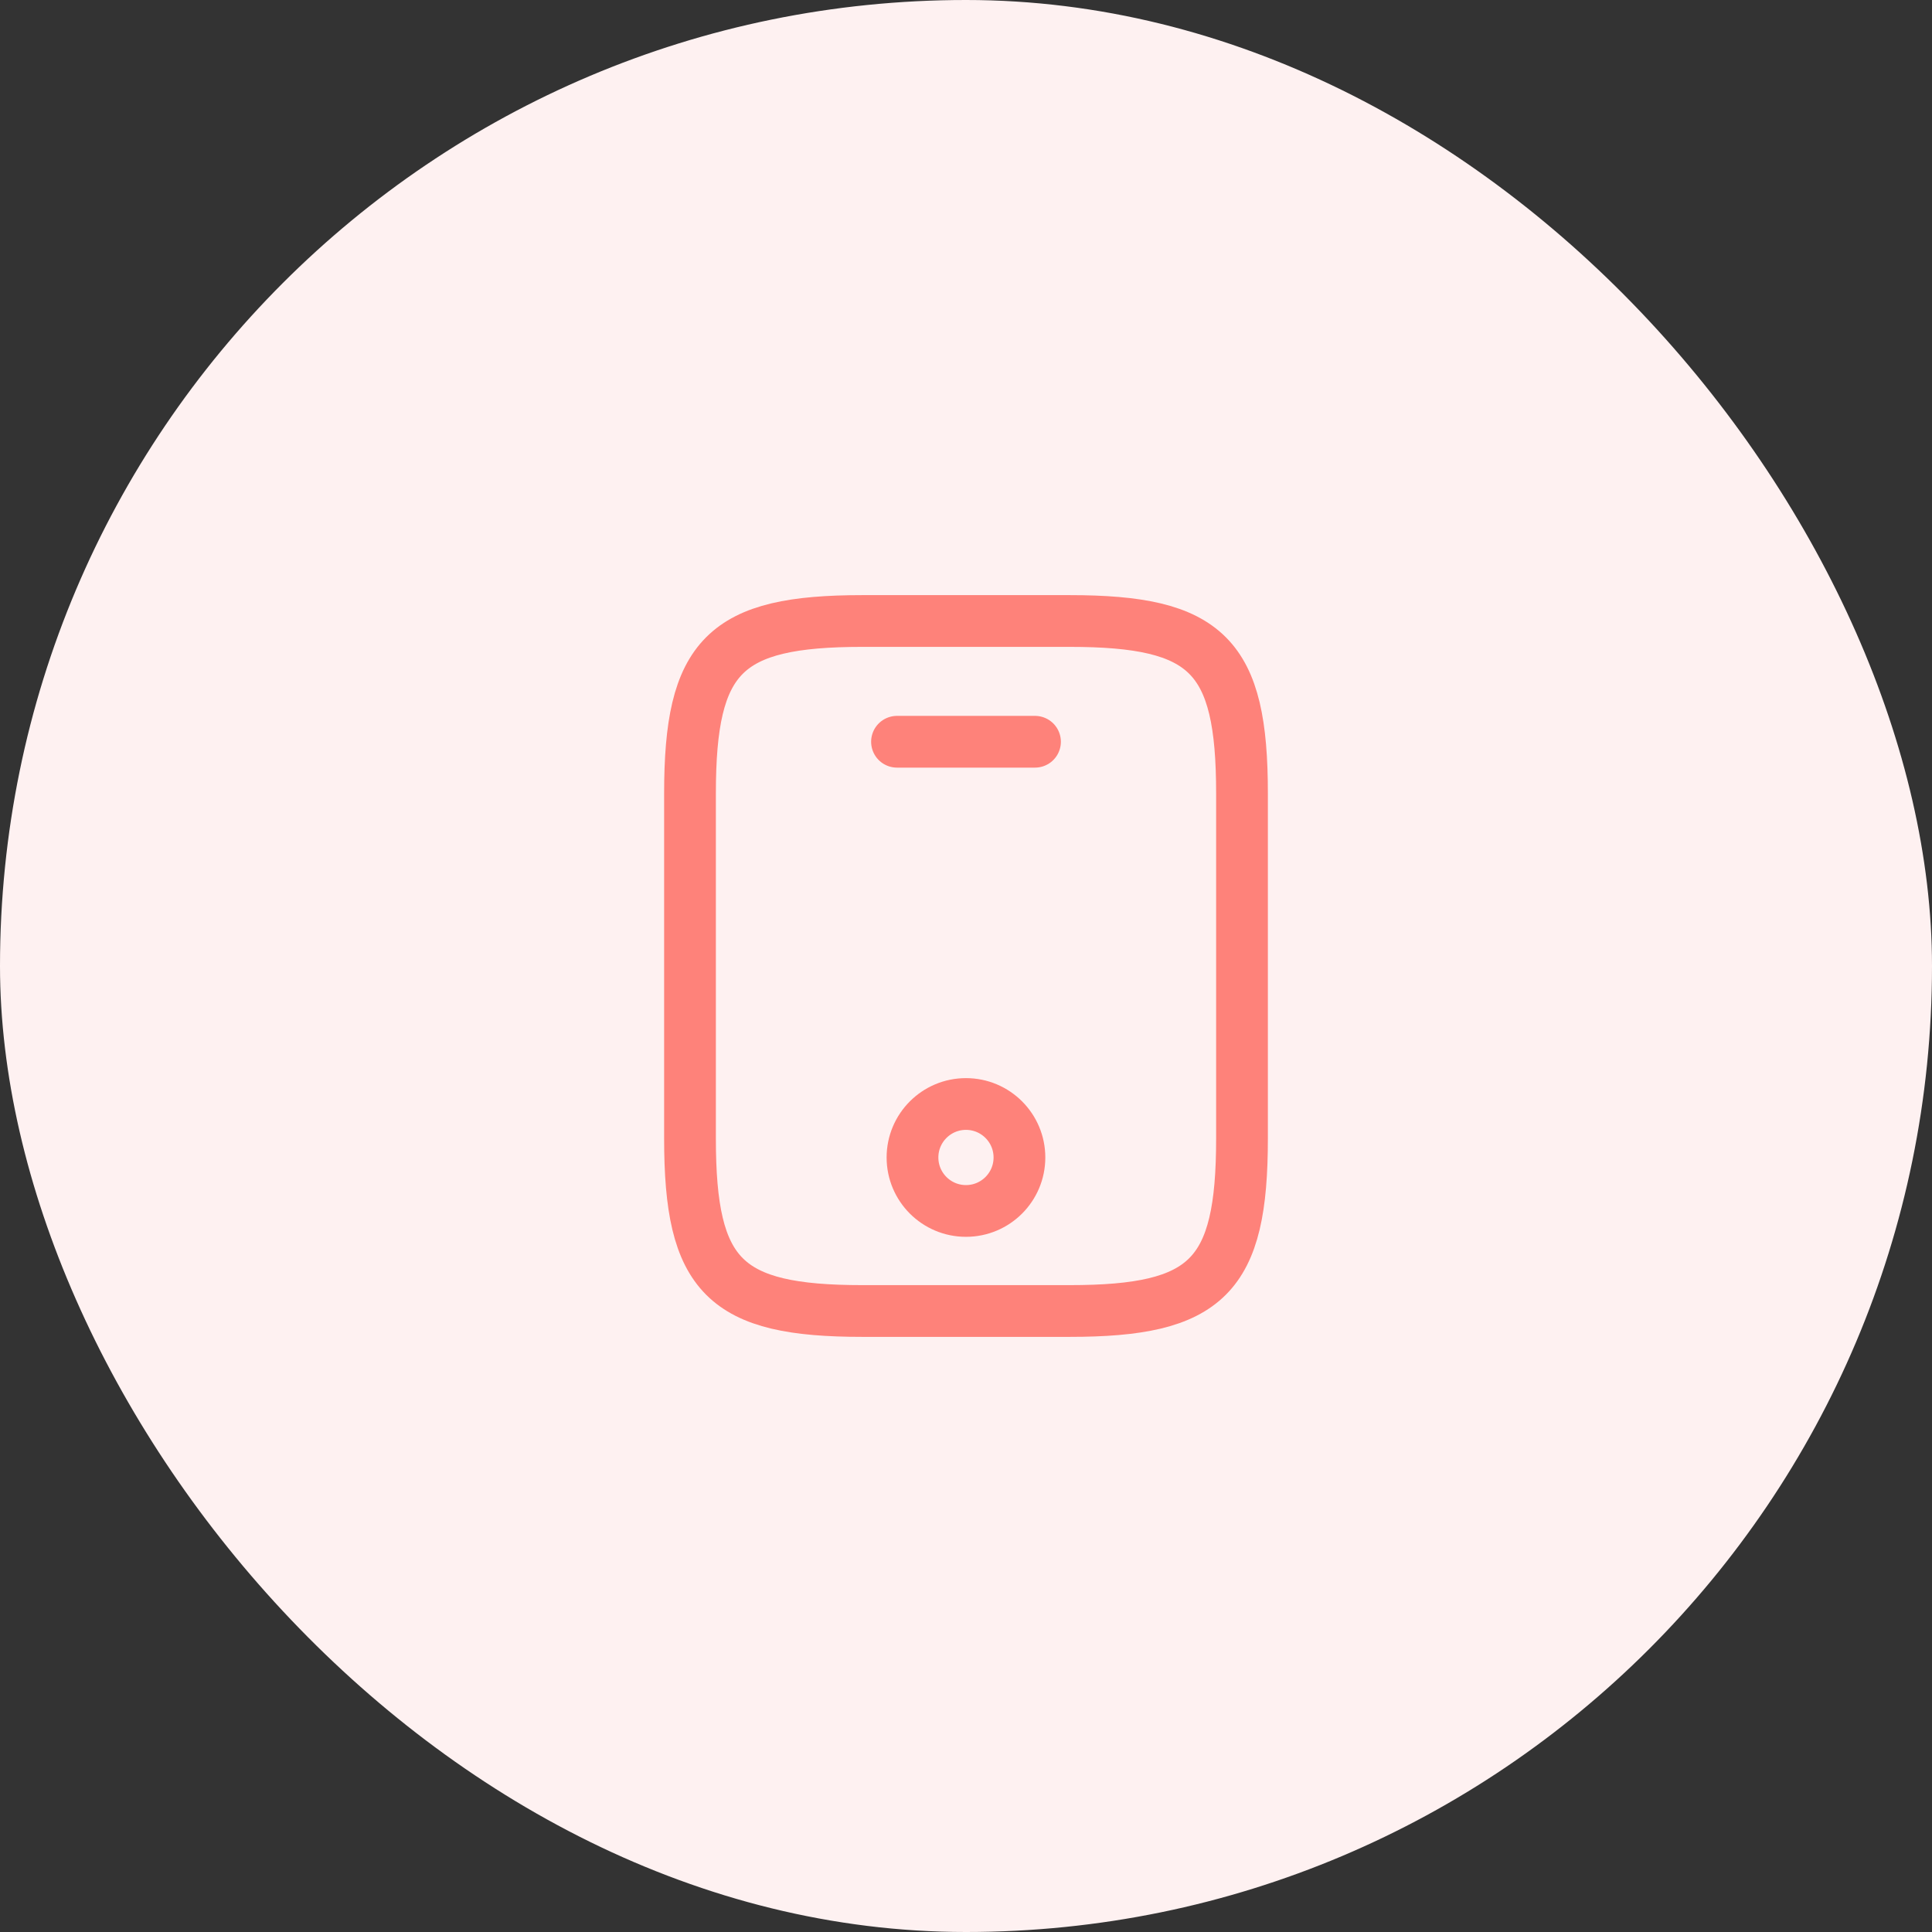 <svg width="56" height="56" viewBox="0 0 56 56" fill="none" xmlns="http://www.w3.org/2000/svg">
<rect x="0" y="0" width="56" height="56" fill="#333333" stroke="none"/>
<rect width="56" height="56" rx="28" fill="#FEF1F1"/>
<path d="M36 23V33C36 37 35 38 31 38H25C21 38 20 37 20 33V23C20 19 21 18 25 18H31C35 18 36 19 36 23Z" stroke="#FE827A" stroke-width="1.5" stroke-linecap="round" stroke-linejoin="round"/>
<path d="M30 21.5H26" stroke="#FE827A" stroke-width="1.5" stroke-linecap="round" stroke-linejoin="round"/>
<path d="M27.999 35.1C28.855 35.1 29.549 34.406 29.549 33.55C29.549 32.694 28.855 32 27.999 32C27.143 32 26.449 32.694 26.449 33.55C26.449 34.406 27.143 35.1 27.999 35.1Z" stroke="#FE827A" stroke-width="1.5" stroke-linecap="round" stroke-linejoin="round"/>
</svg>
